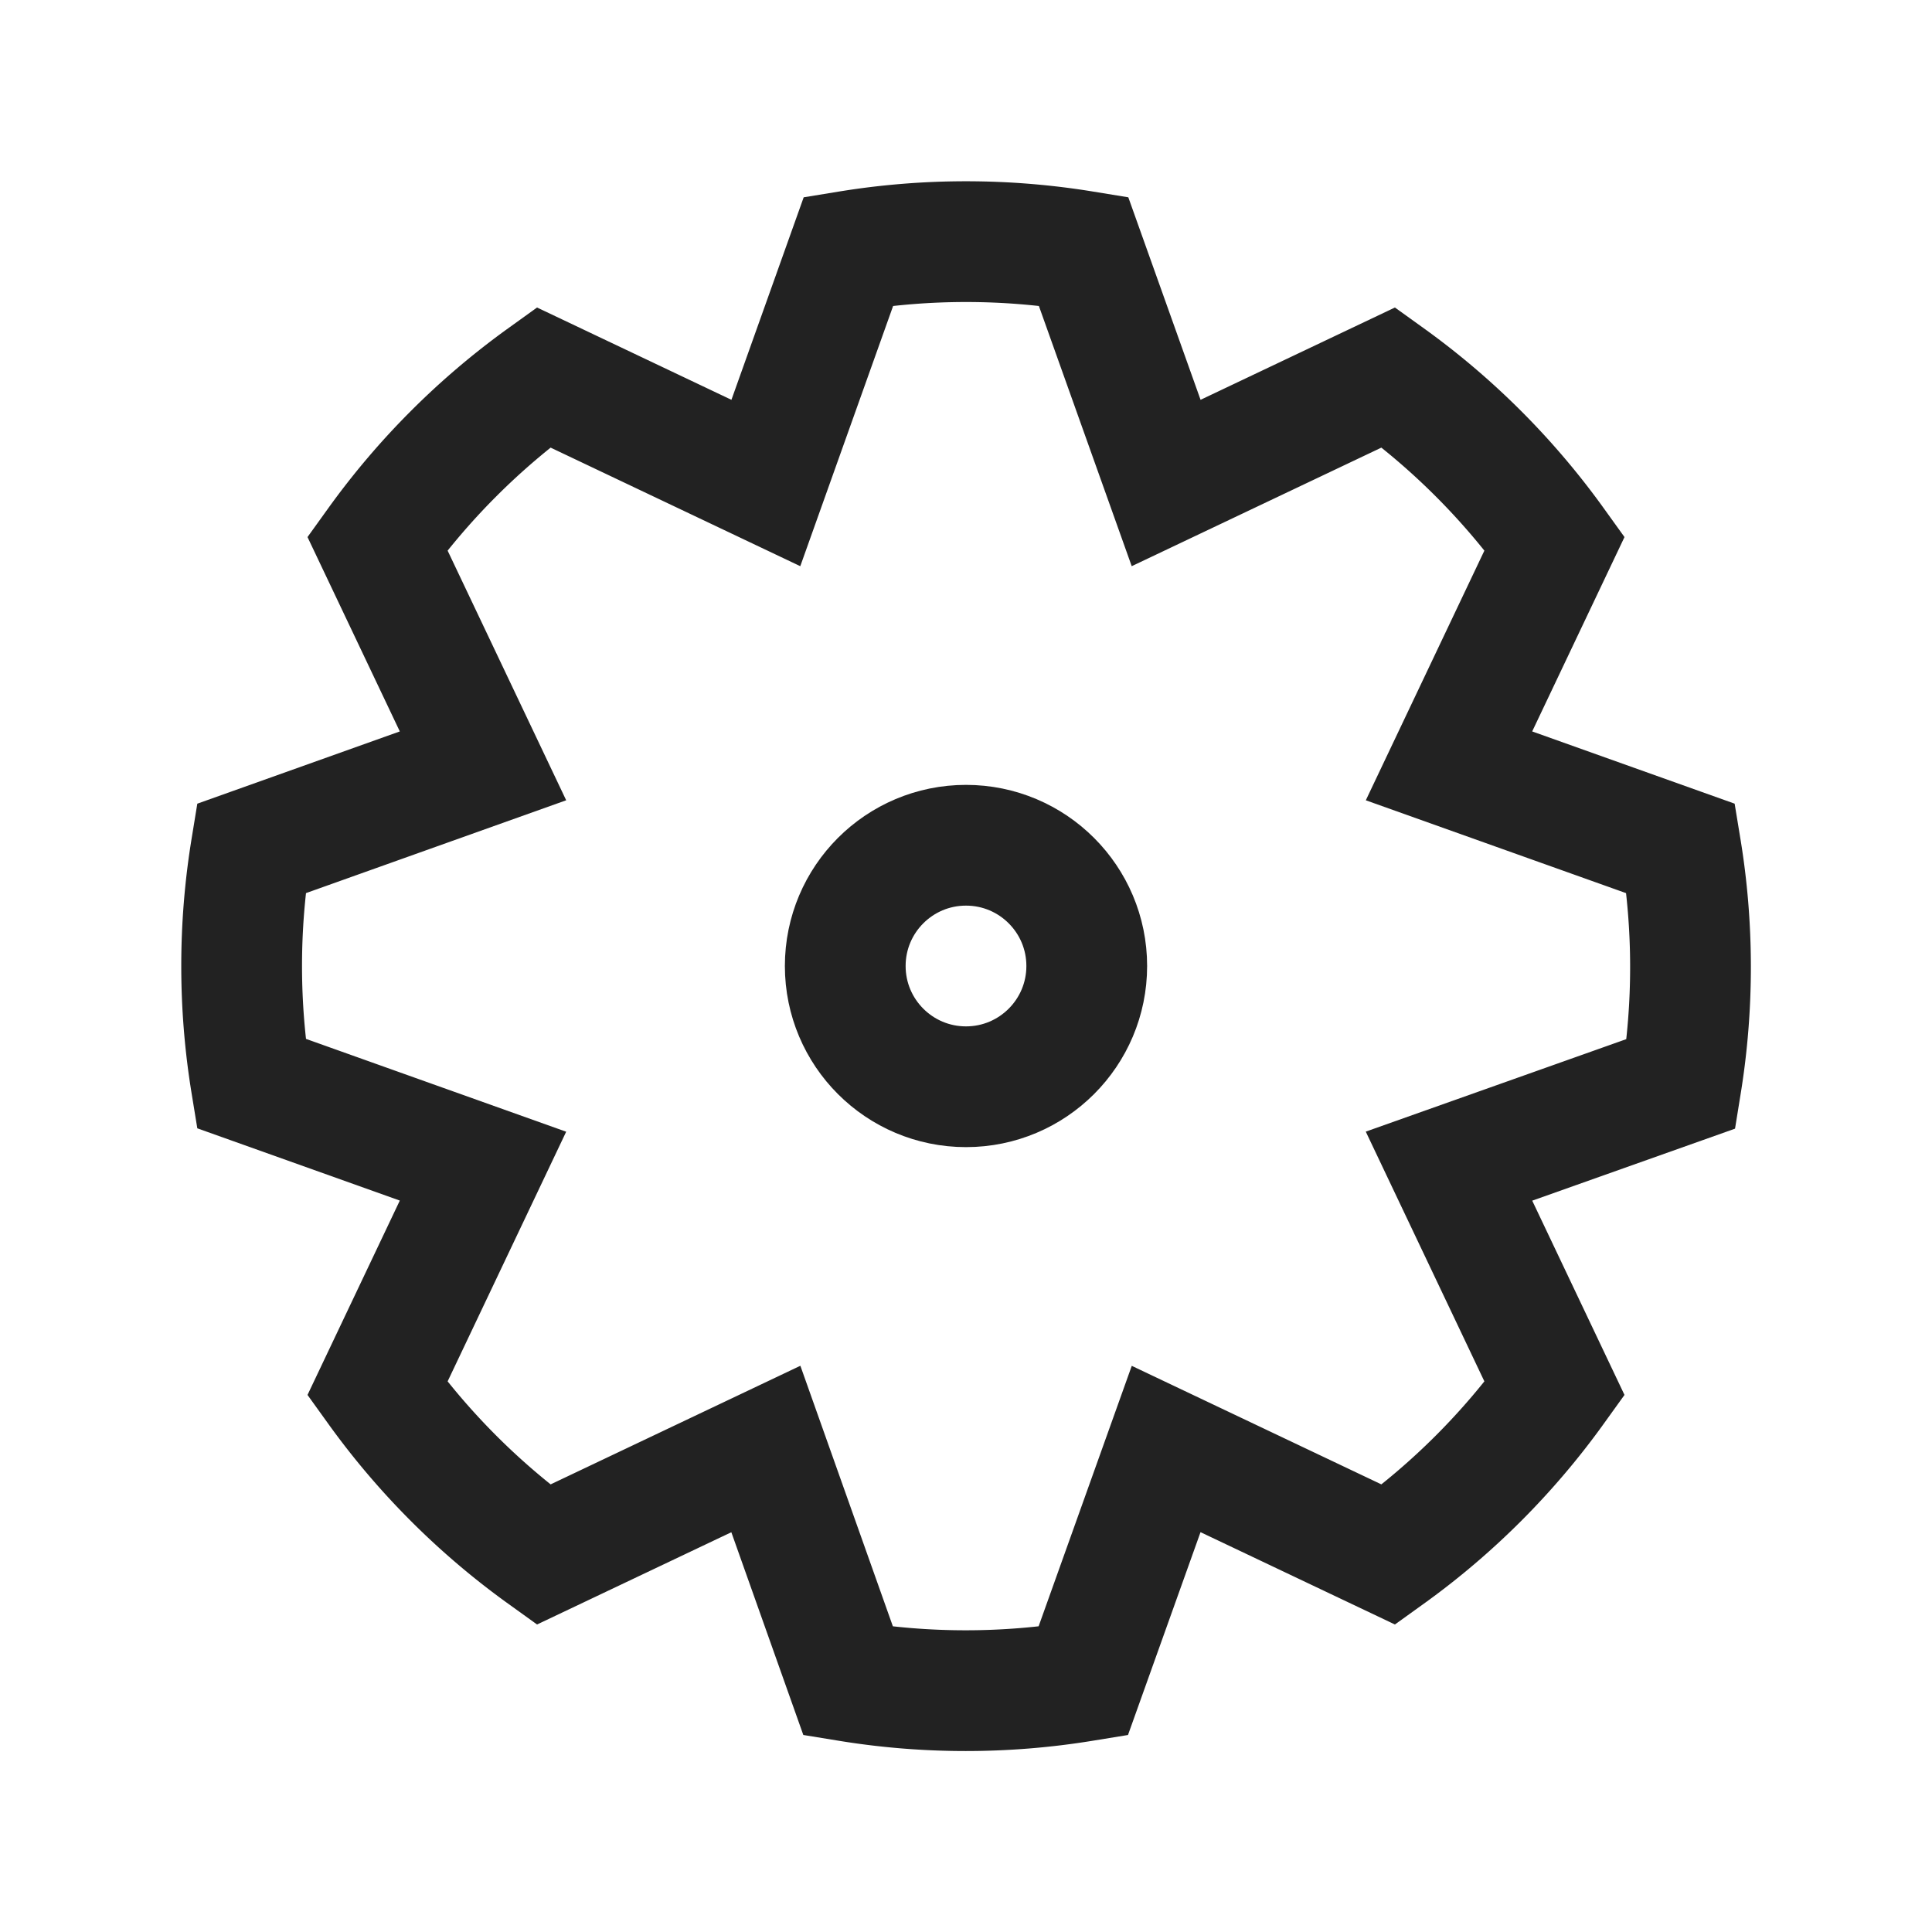 <svg xmlns="http://www.w3.org/2000/svg" viewBox="0 0 64 64" fill="none" stroke-width="4px" stroke="#222"><path d="M56 32a24.17 24.17 0 0 0-.32-3.89L48 25.37 51.5 18a24.14 24.14 0 0 0-5.5-5.5L38.63 16l-2.74-7.68a24.15 24.15 0 0 0-7.78 0L25.37 16 18 12.5a24.14 24.14 0 0 0-5.5 5.5l3.5 7.37-7.68 2.74a24.15 24.15 0 0 0 0 7.78L16 38.63 12.5 46a24.13 24.13 0 0 0 5.5 5.5l7.37-3.5 2.73 7.69a24.14 24.14 0 0 0 7.78 0L38.63 48 46 51.5a24.13 24.13 0 0 0 5.5-5.5L48 38.63l7.69-2.73A24.18 24.18 0 0 0 56 32z"/><circle cx="32" cy="32" r="4"/></svg>